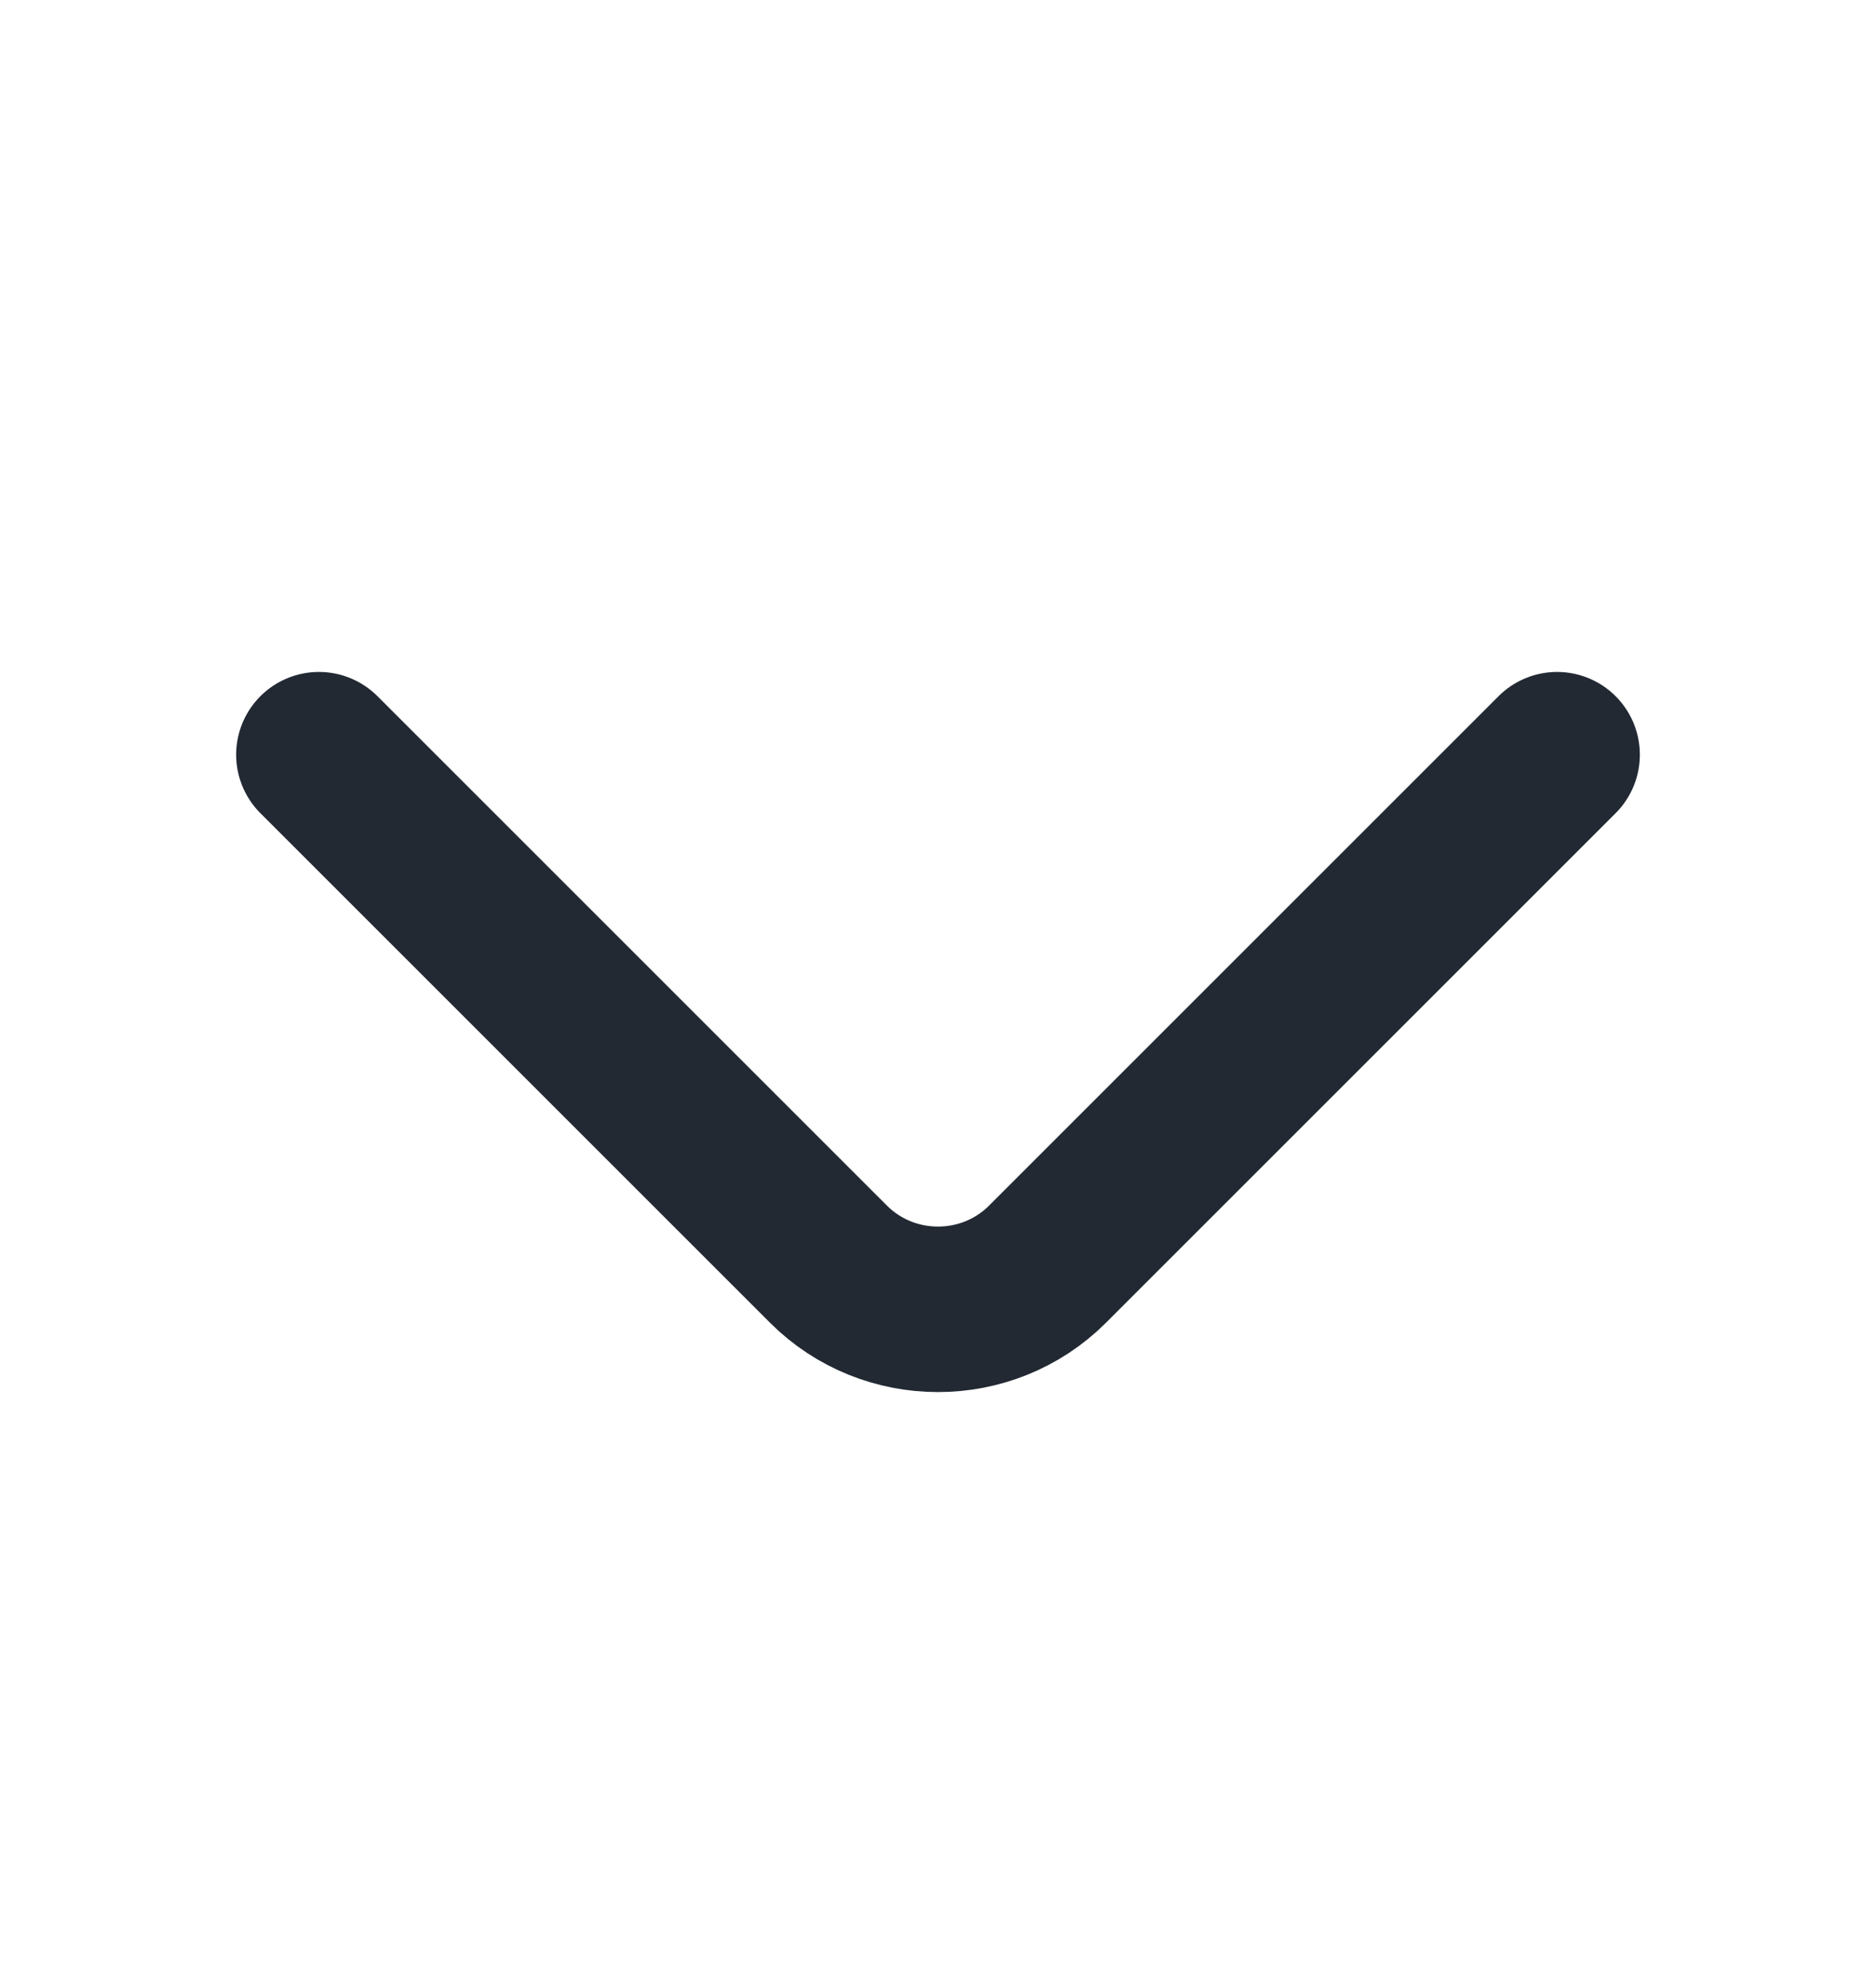 <svg width="17" height="18" viewBox="0 0 17 18" fill="none" xmlns="http://www.w3.org/2000/svg">
<path d="M14.11 6.84L9.492 11.458C8.946 12.003 8.054 12.003 7.508 11.458L2.89 6.84" stroke="#222933" stroke-width="1.5" stroke-miterlimit="10" stroke-linecap="round" stroke-linejoin="round"/>
</svg>
